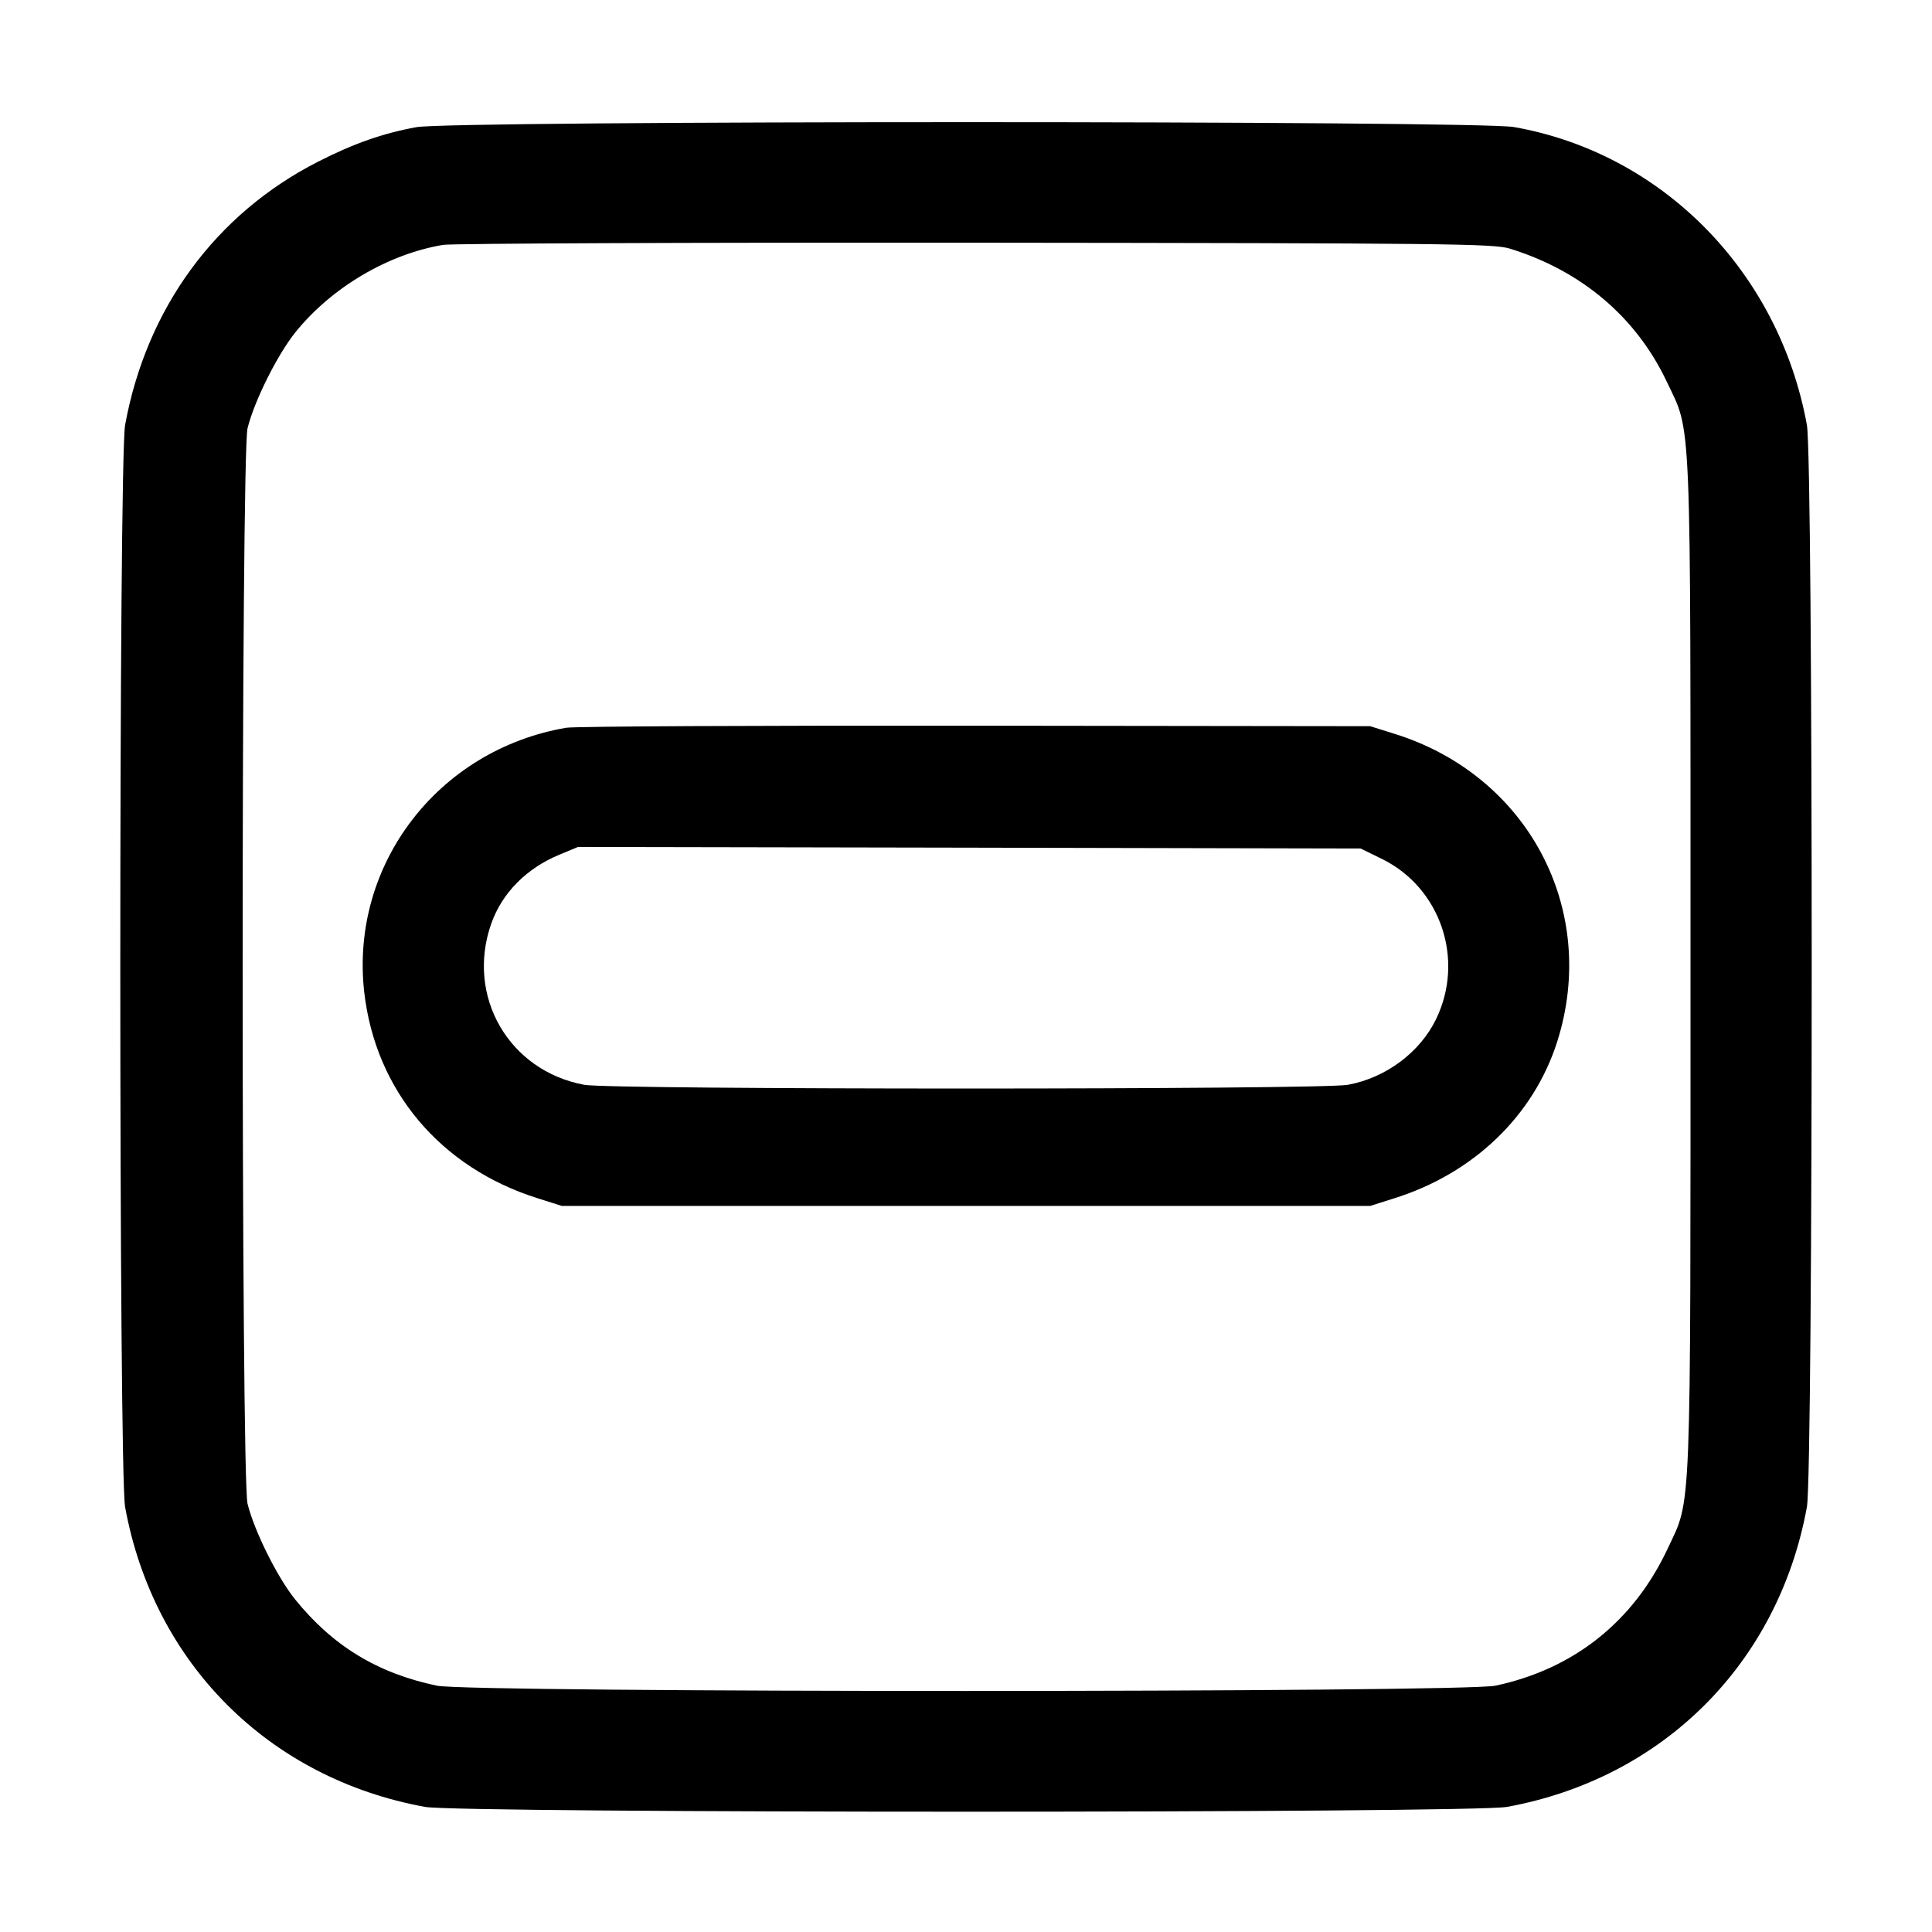 <svg width="16" height="16" viewBox="0 0 16 16" fill="none" xmlns="http://www.w3.org/2000/svg"><path d="M3.449 1.053 C 3.174 1.103,2.930 1.188,2.636 1.338 C 1.785 1.771,1.213 2.552,1.036 3.520 C 0.983 3.816,0.983 12.184,1.036 12.480 C 1.272 13.774,2.226 14.728,3.520 14.964 C 3.816 15.017,12.184 15.017,12.480 14.964 C 13.774 14.728,14.728 13.774,14.964 12.480 C 15.017 12.184,15.017 3.816,14.964 3.520 C 14.733 2.250,13.766 1.268,12.537 1.052 C 12.224 0.998,3.751 0.998,3.449 1.053 M12.504 2.059 C 13.098 2.243,13.550 2.626,13.803 3.160 C 14.011 3.600,14.000 3.329,14.000 8.000 C 14.000 12.648,14.010 12.399,13.811 12.825 C 13.528 13.429,13.034 13.822,12.385 13.960 C 12.109 14.018,3.893 14.019,3.617 13.960 C 3.124 13.856,2.754 13.630,2.442 13.243 C 2.296 13.061,2.105 12.677,2.050 12.453 C 1.996 12.236,1.996 3.764,2.050 3.547 C 2.106 3.320,2.297 2.938,2.447 2.751 C 2.745 2.382,3.211 2.105,3.669 2.028 C 3.741 2.016,5.726 2.008,8.080 2.010 C 12.001 2.014,12.372 2.018,12.504 2.059 M4.689 6.027 C 3.627 6.209,2.899 7.161,3.016 8.213 C 3.108 9.030,3.646 9.670,4.454 9.924 L 4.653 9.987 8.000 9.987 L 11.347 9.987 11.546 9.924 C 12.204 9.718,12.701 9.239,12.896 8.627 C 13.244 7.532,12.652 6.417,11.542 6.075 L 11.347 6.014 8.080 6.010 C 6.283 6.008,4.757 6.015,4.689 6.027 M11.446 7.114 C 11.931 7.353,12.132 7.947,11.893 8.440 C 11.760 8.715,11.476 8.927,11.162 8.984 C 10.941 9.025,5.058 9.025,4.839 8.984 C 4.216 8.869,3.858 8.253,4.067 7.653 C 4.156 7.397,4.359 7.191,4.633 7.078 L 4.787 7.014 8.027 7.020 L 11.268 7.027 11.446 7.114 " stroke="none" fill-rule="evenodd" fill="black"></path></svg>